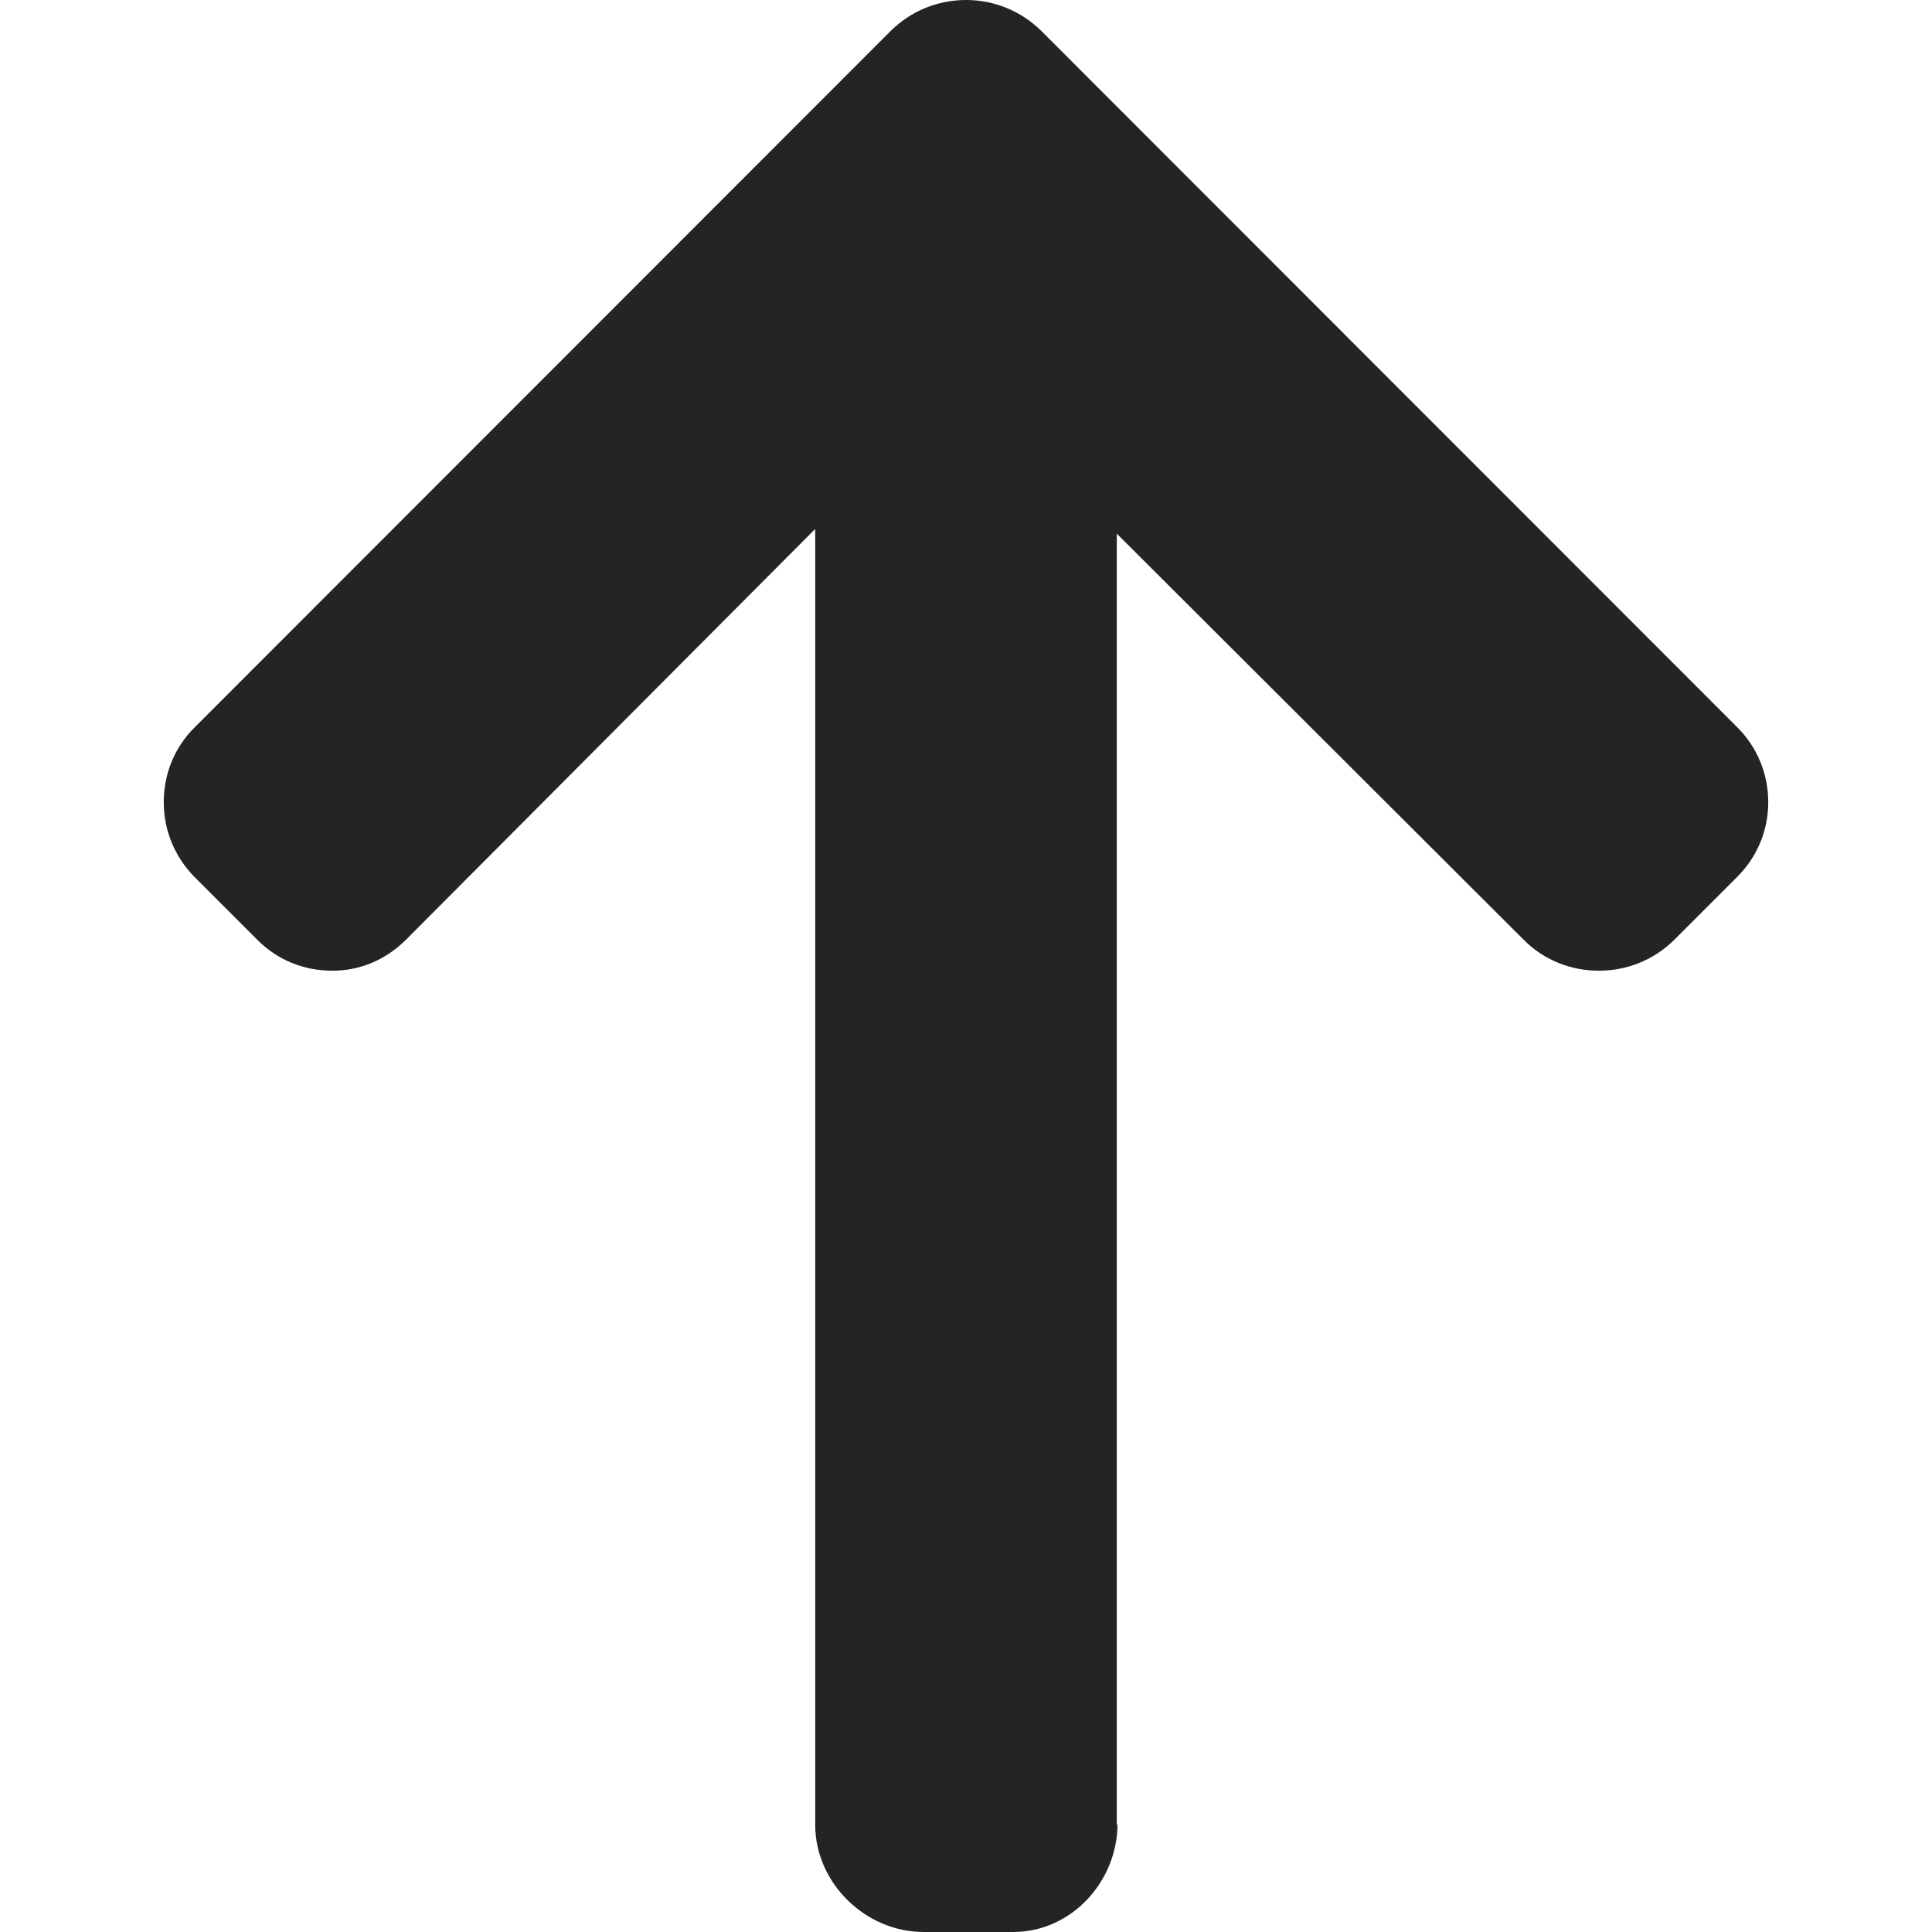 <?xml version="1.0" encoding="utf-8"?>
<!-- Generator: Adobe Illustrator 24.0.2, SVG Export Plug-In . SVG Version: 6.00 Build 0)  -->
<svg version="1.1" id="Layer_1" xmlns="http://www.w3.org/2000/svg" xmlns:xlink="http://www.w3.org/1999/xlink" x="0px" y="0px"
	 viewBox="0 0 492 492" style="enable-background:new 0 0 492 492;" xml:space="preserve">
<style type="text/css">
	.st0{fill:#242423;}
</style>
<g>
	<g>
		<path class="st0" d="M284.6,464.3l-0.2,0.8V135.9l103.7,103.5c5.1,5.1,11.9,7.8,19.1,7.8c7.2,0,14-2.8,19.1-7.8l16.1-16.1
			c5.1-5.1,7.9-11.8,7.9-19c0-7.2-2.8-14-7.8-19L265.1,7.8C260,2.8,253.2,0,246,0c-7.2,0-14,2.8-19.1,7.8L49.5,185.3
			c-5.1,5.1-7.8,11.8-7.8,19c0,7.2,2.8,13.9,7.8,19l16.1,16.1c5.1,5.1,11.8,7.8,19,7.8c7.2,0,13.6-2.8,18.7-7.8l104.3-104.7v330
			c0,14.8,12.8,27.3,27.6,27.3H258C272.8,492,284.6,479.2,284.6,464.3z"/>
	</g>
</g>
</svg>
